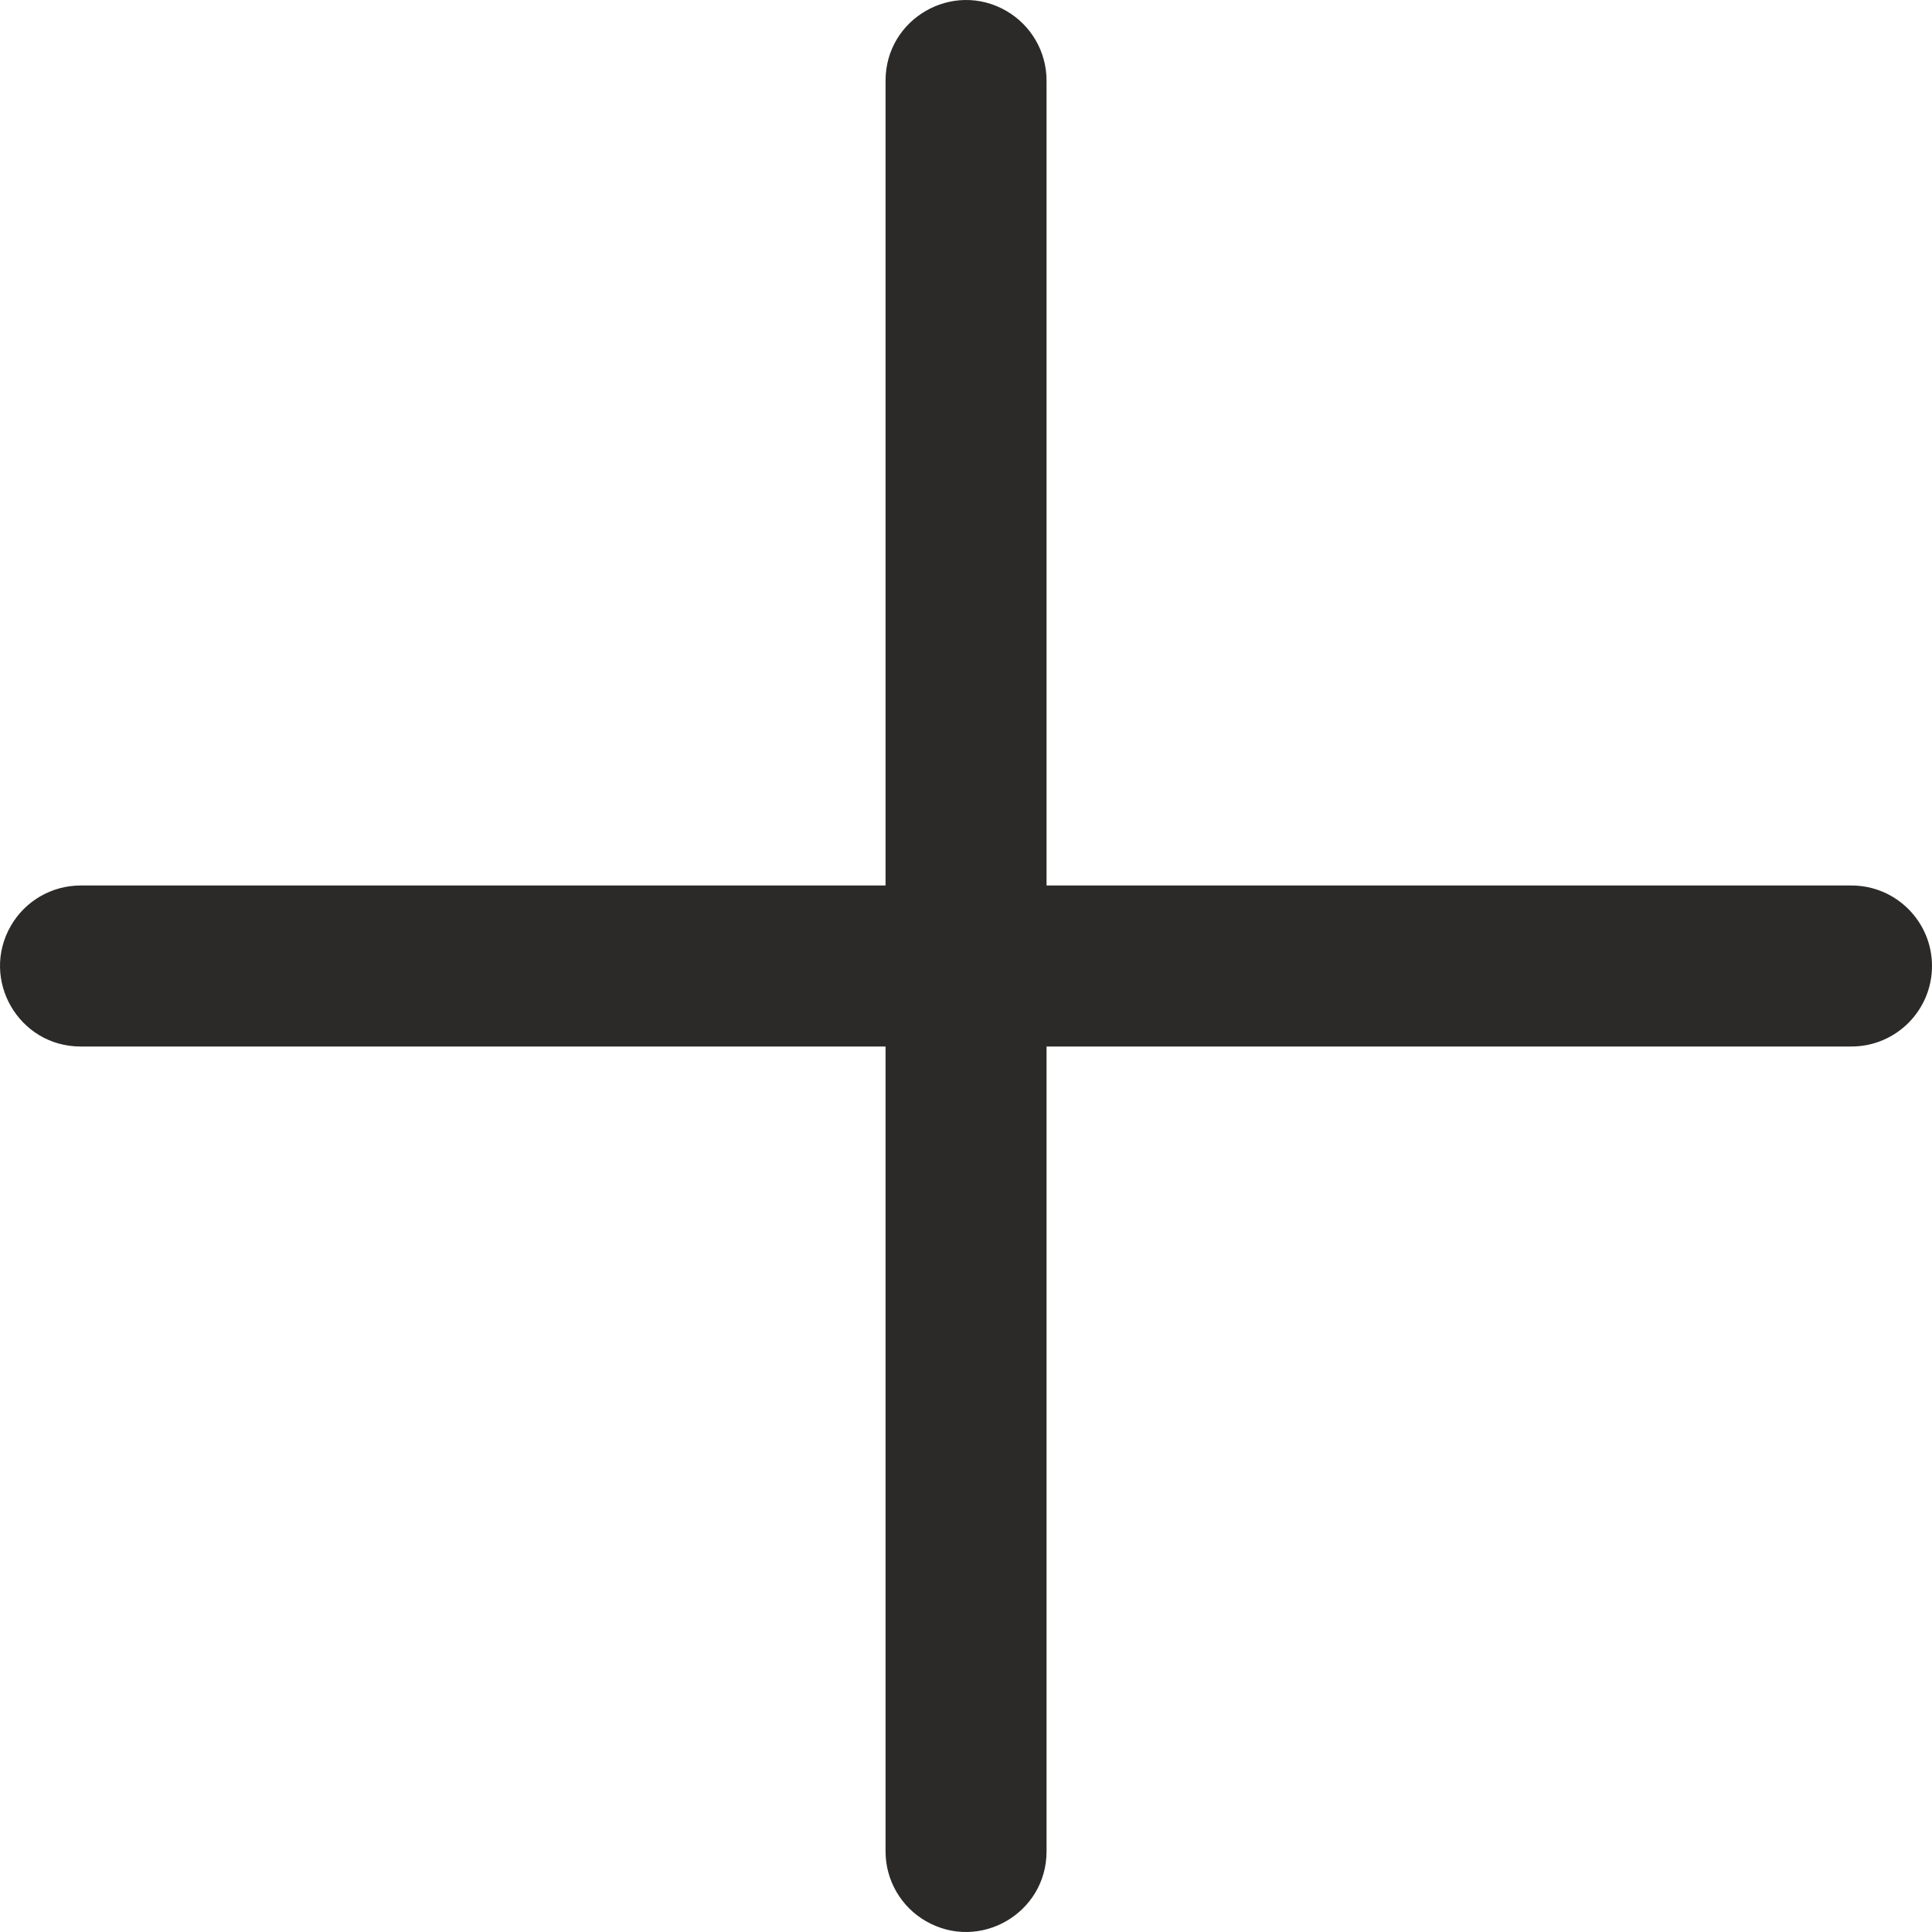 <svg width="36" height="36" viewBox="0 0 36 36" fill="none" xmlns="http://www.w3.org/2000/svg">
<g clip-path="url(#clip0_3058_8665)">
<path d="M36 18C36 18.828 35.328 19.5 34.5 19.5H19.501V34.498C19.501 35.653 18.251 36.374 17.251 35.797C16.787 35.529 16.501 35.034 16.501 34.498V19.5H1.502C0.348 19.5 -0.374 18.25 0.203 17.25C0.471 16.786 0.966 16.5 1.502 16.5H16.501V1.502C16.501 0.347 17.751 -0.374 18.751 0.203C19.215 0.471 19.501 0.966 19.501 1.502V16.5H34.5C35.328 16.5 36 17.172 36 18Z" fill="#2B2A29"/>
</g>
<defs>
<clipPath id="clip0_3058_8665">
<rect width="36" height="36" fill="white" transform="matrix(-1 0 0 1 36 0)"/>
</clipPath>
</defs>
</svg>
